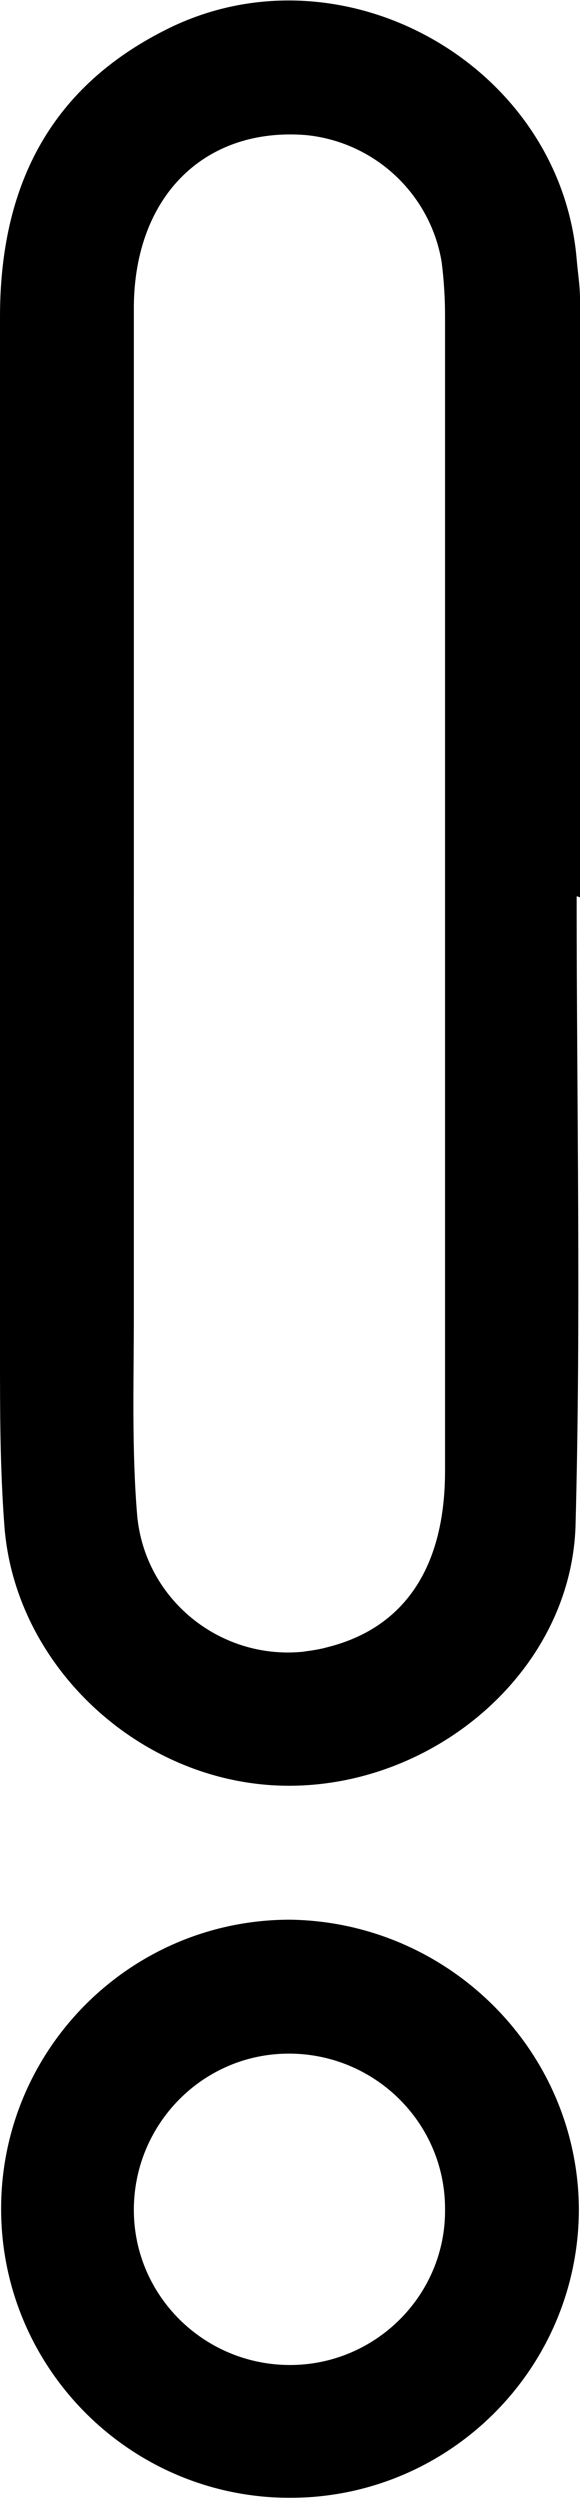 <svg xmlns="http://www.w3.org/2000/svg" viewBox="0 0 52 224"><title>warning</title><path d="M51.7 80.3c0 18.8.4 37.6-.1 56.4-.4 12.9-12.4 23.2-25.5 23.3S1.4 149.6.4 136.8c-.4-5.2-.4-10.4-.4-15.6V28.4C0 16.9 4.3 8 14.8 2.7c15.7-8 35.4 3 36.9 20.5.1 1.2.3 2.4.3 3.6v53.6l-.3-.1zM12 80.2v37.6c0 6-.2 12 .3 18 .7 7.5 7.4 12.9 14.8 12.2.7-.1 1.5-.2 2.2-.4 6.9-1.7 10.6-7.1 10.6-15.8V28.3c0-1.6-.1-3.2-.3-4.8-1-6.1-6-10.8-12.2-11.4-9-.7-15.3 5.4-15.4 15.3v52.8zm39.9 117.7c0 14.3-11.6 25.9-25.9 25.9-14.3 0-25.9-11.6-25.9-25.9C.1 183.6 11.7 172 26 172c14.2.2 25.8 11.7 25.9 25.9zm-12 0c0-7.7-6.3-13.9-14-13.9S12 190.3 12 198s6.3 13.9 14 13.9 14-6.3 13.9-14z"/></svg>